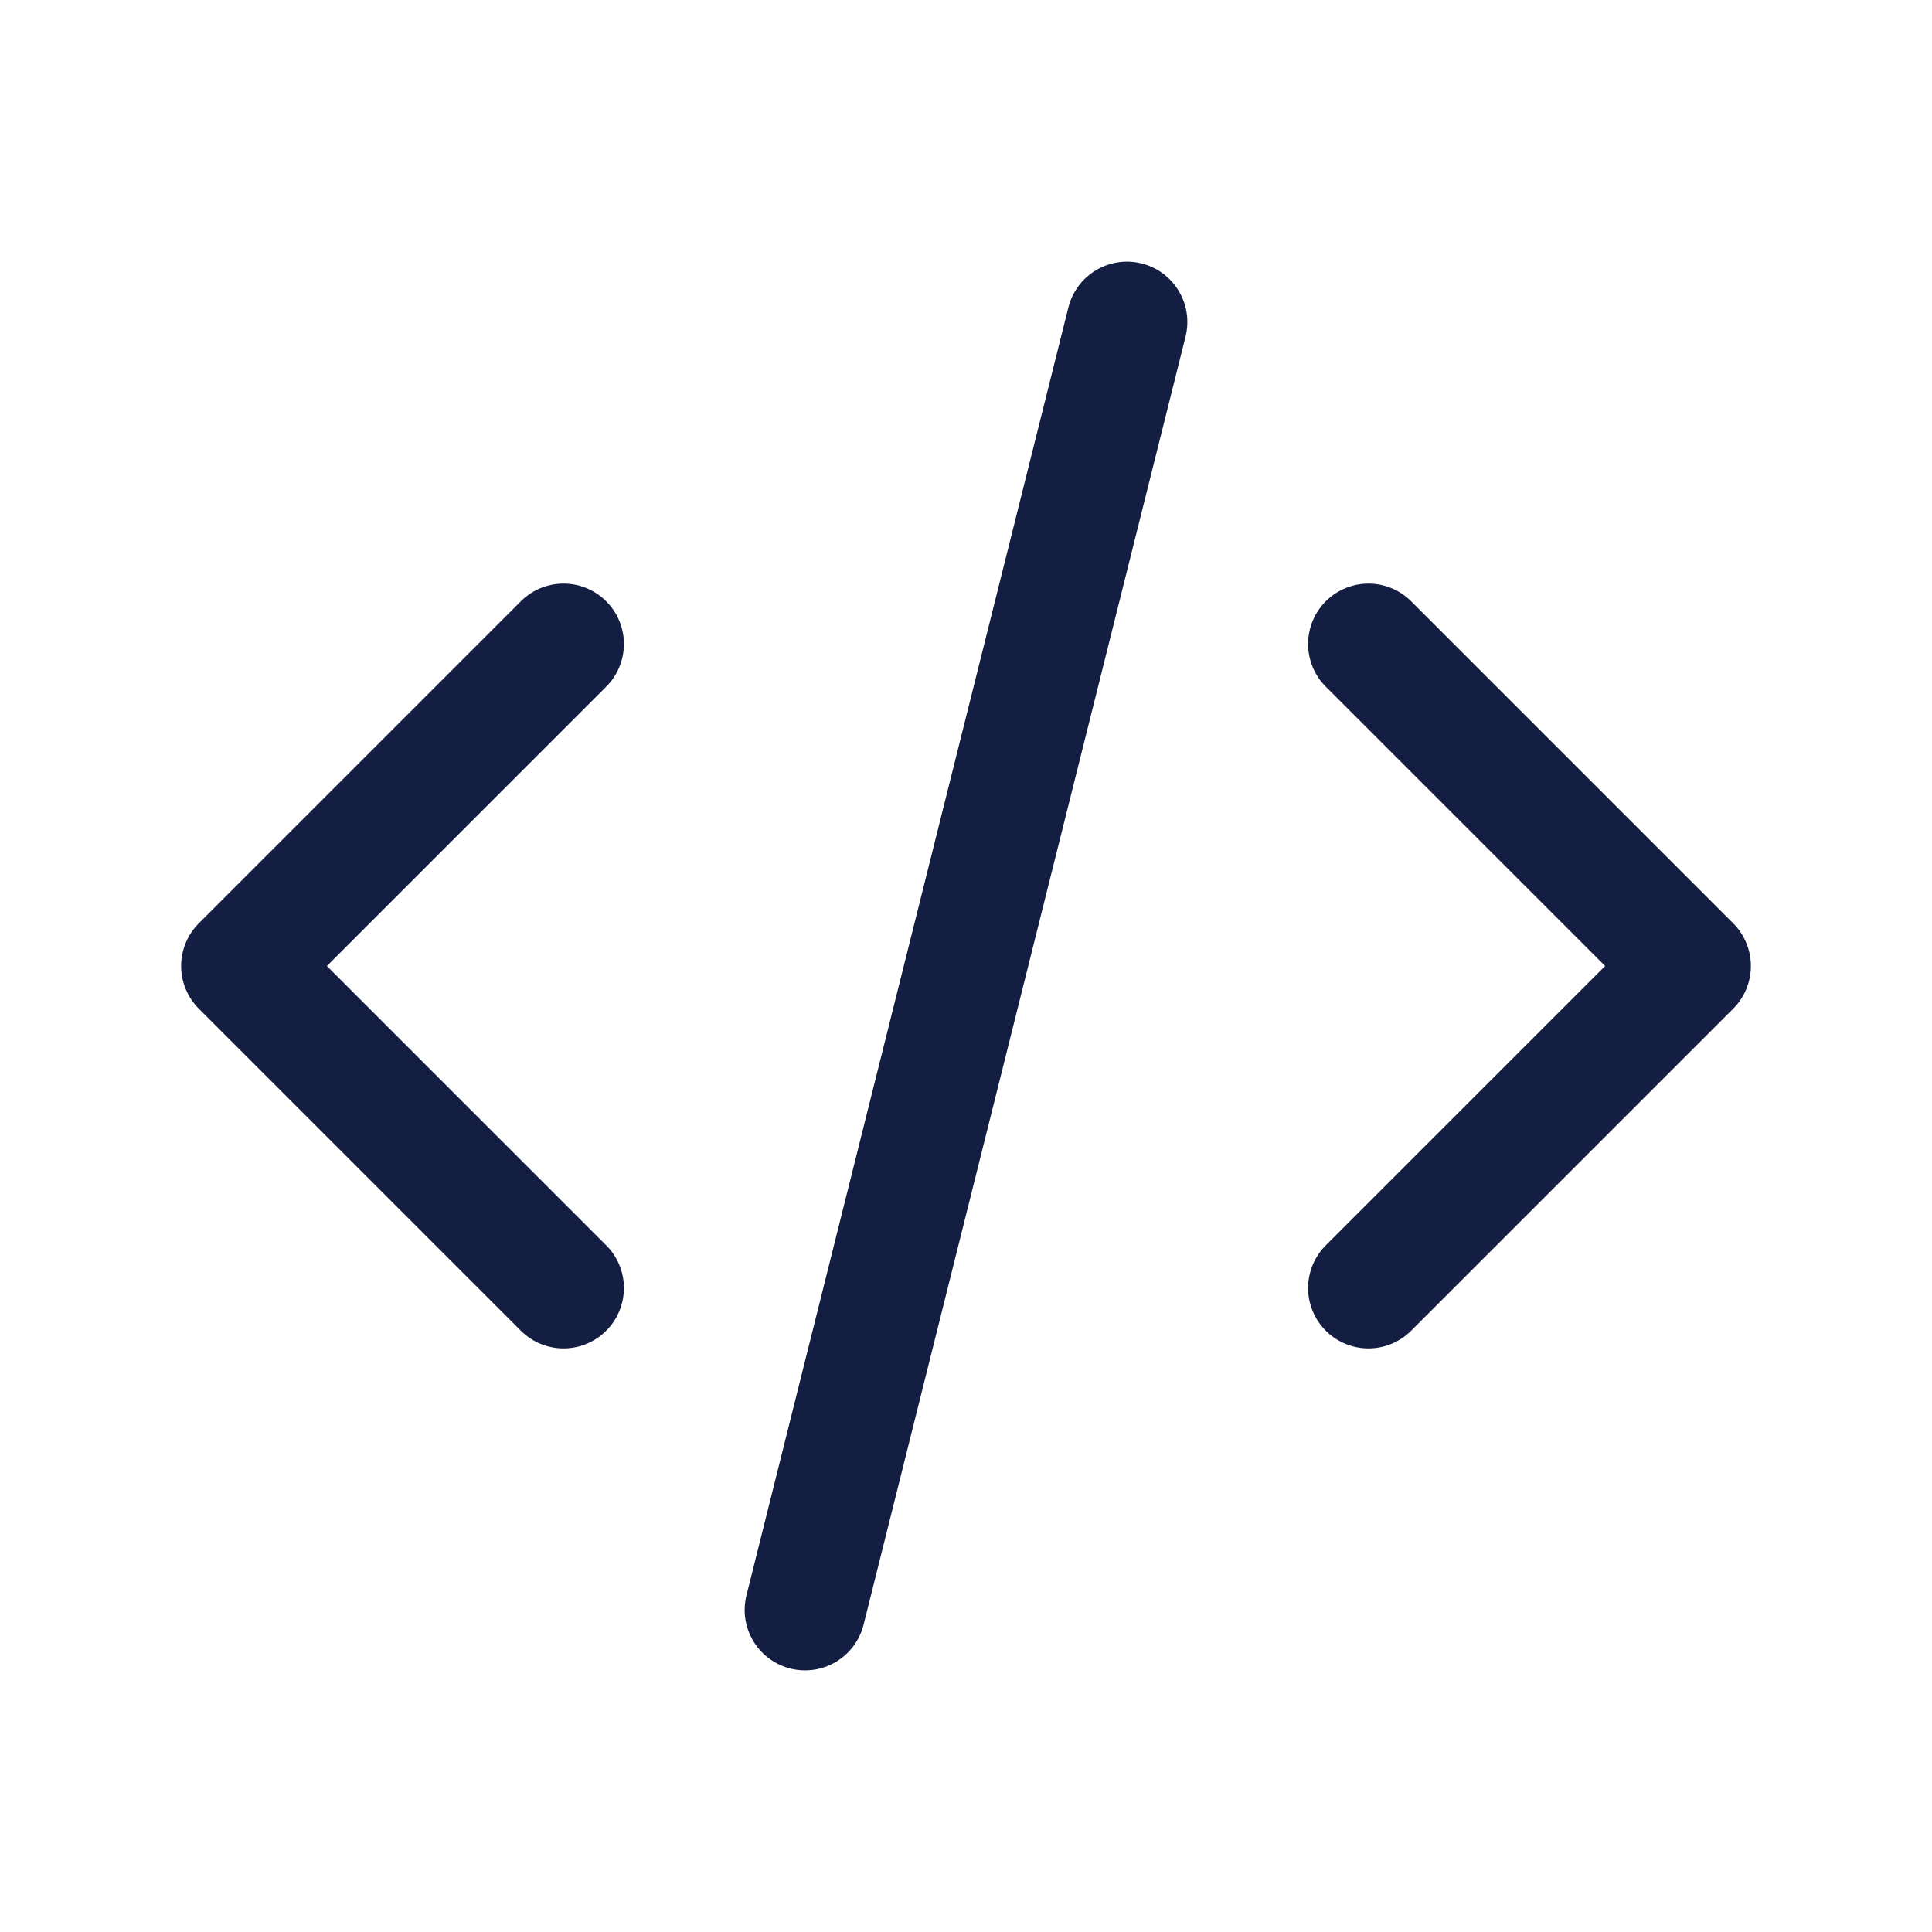 <svg width="22" height="22" viewBox="0 0 22 22" fill="none" xmlns="http://www.w3.org/2000/svg">
<g clip-path="url(#clip0_3_90)">
<path d="M6.417 7.333L2.75 11L6.417 14.667" stroke="#141E42" stroke-width="1.375" stroke-linecap="round" stroke-linejoin="round"/>
<path d="M15.583 7.333L19.25 11L15.583 14.667" stroke="#141E42" stroke-width="1.375" stroke-linecap="round" stroke-linejoin="round"/>
<path d="M12.833 3.667L9.167 18.333" stroke="#141E42" stroke-width="1.375" stroke-linecap="round" stroke-linejoin="round"/>
</g>
<defs>
<clipPath id="clip0_3_90">
<rect width="22" height="22" fill="white"/>
</clipPath>
</defs>
</svg>
